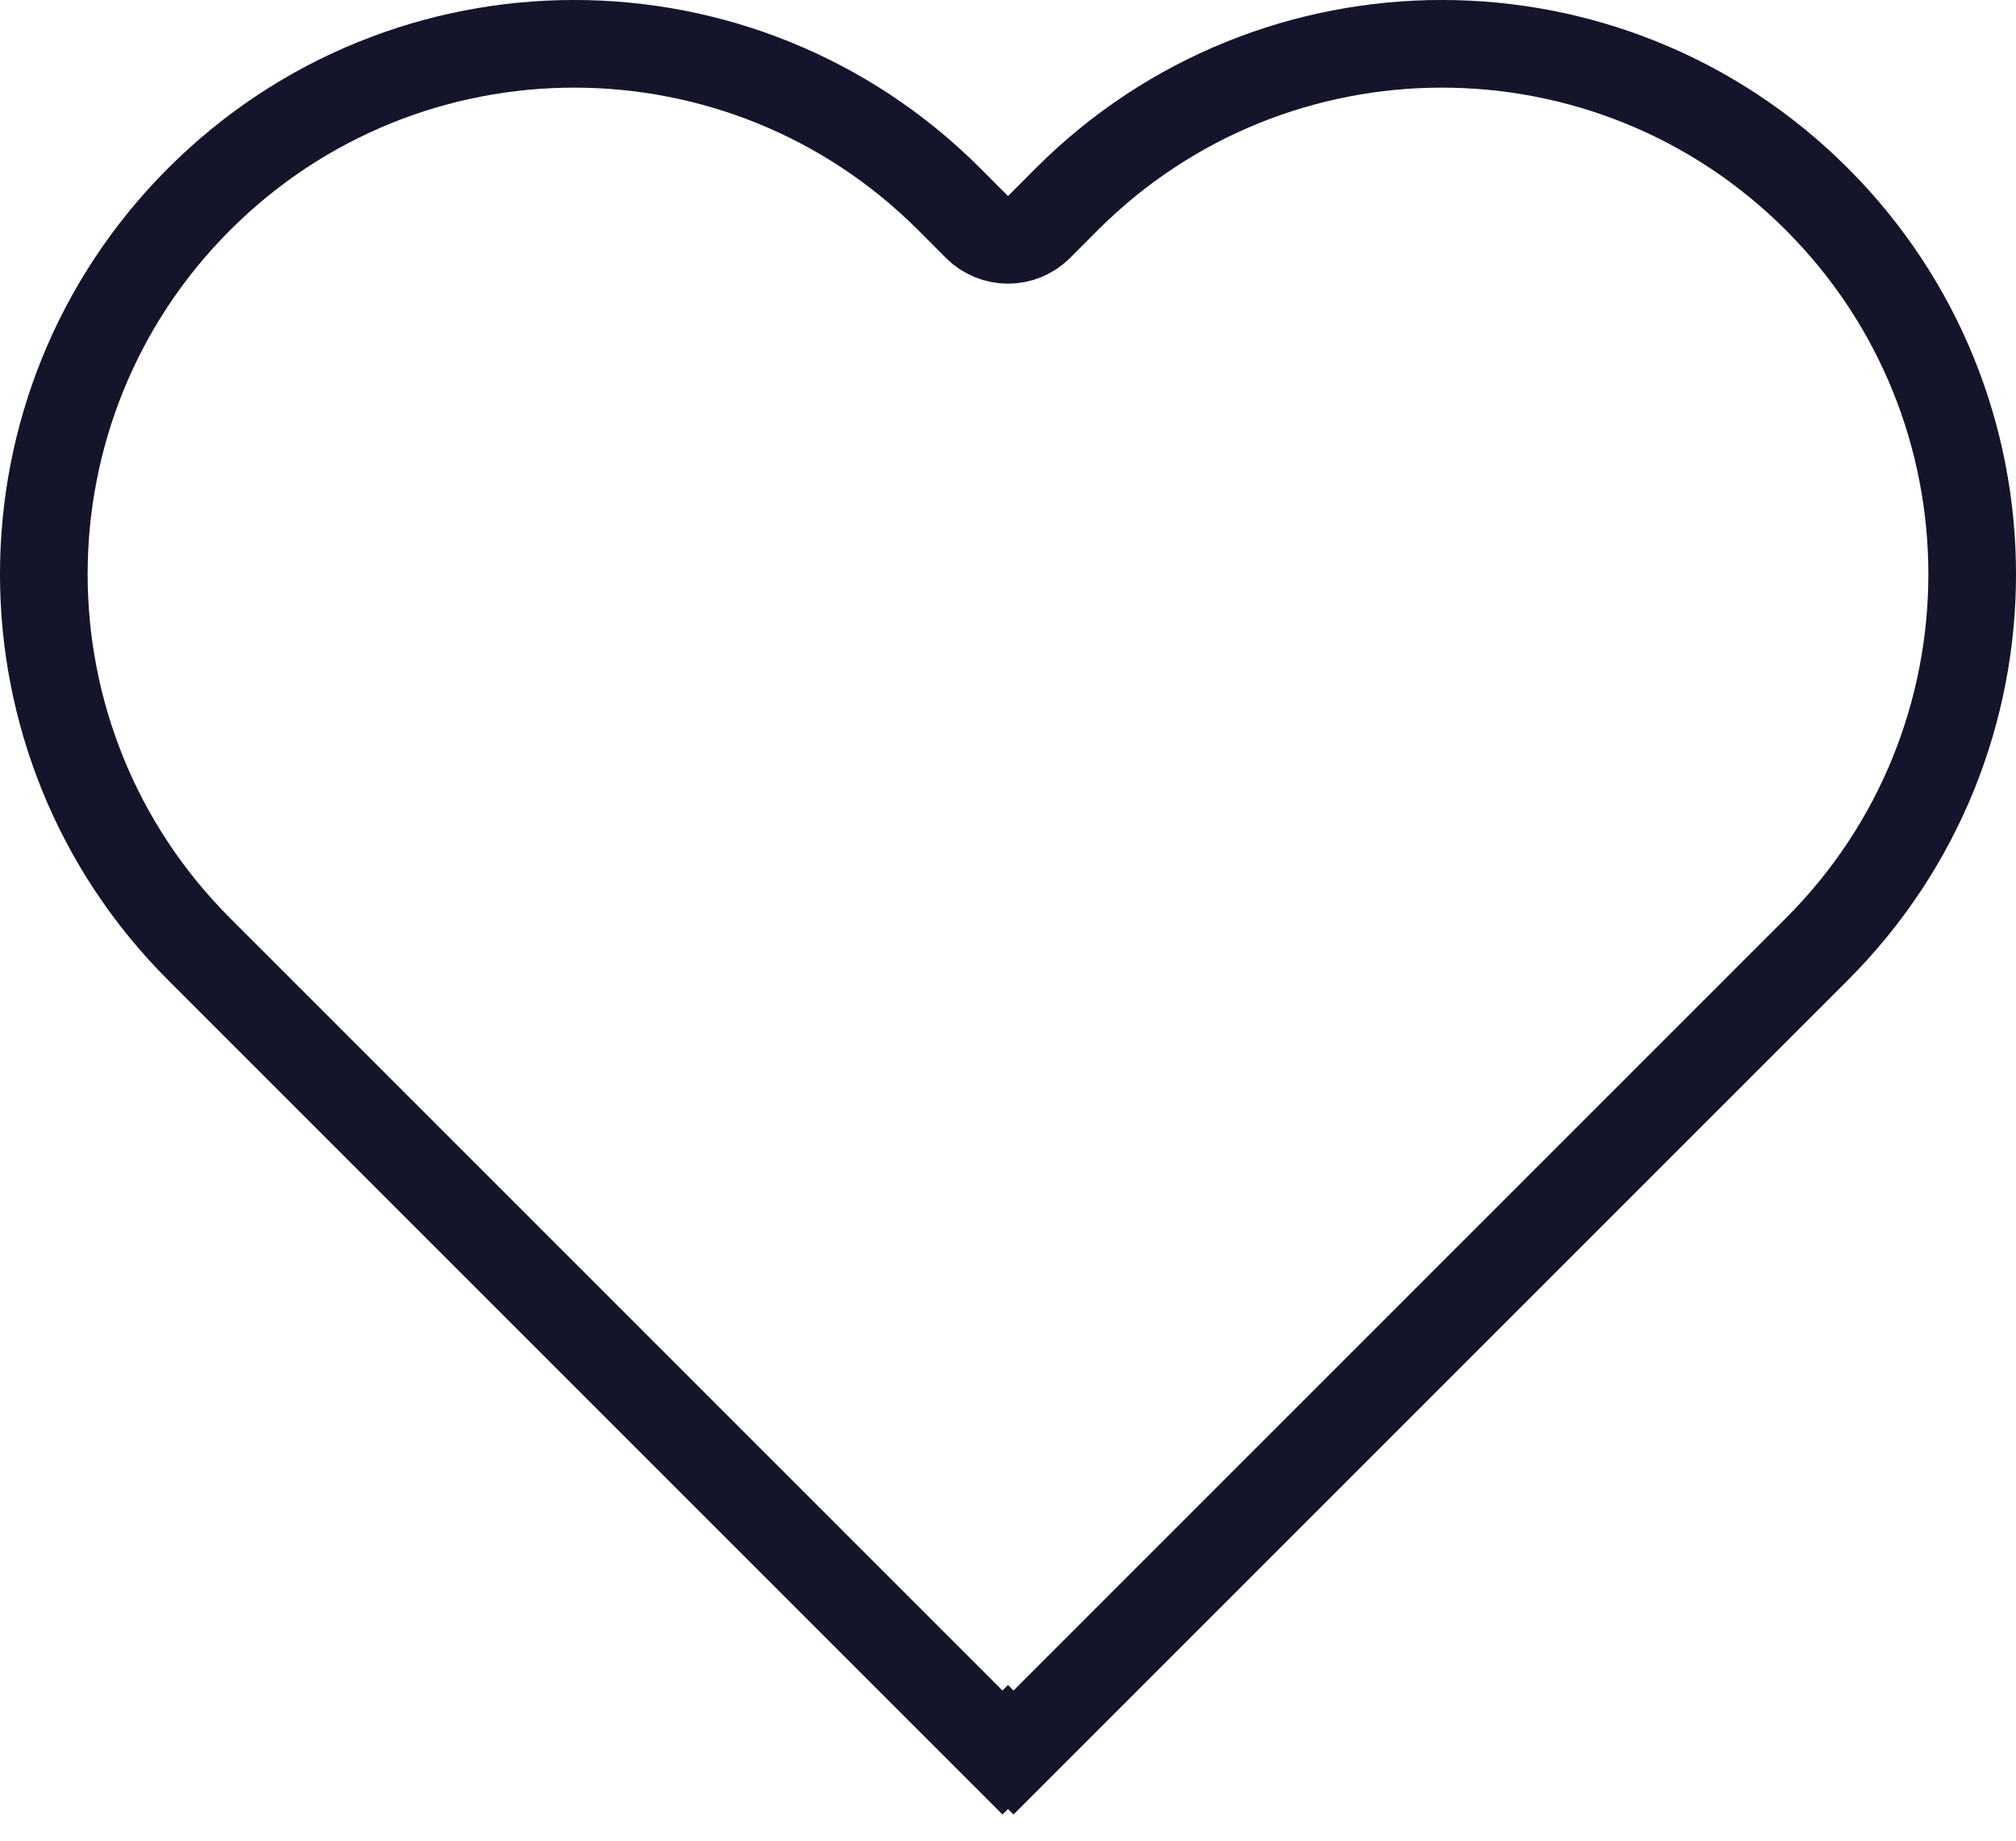 <svg width="23" height="21" viewBox="0 0 23 21" fill="none" xmlns="http://www.w3.org/2000/svg">
<path d="M2.272 2.272C-0.091 4.635 -0.091 8.466 2.272 10.829L11.437 19.994L11.5 19.931L11.563 19.994L20.728 10.829C23.091 8.466 23.091 4.635 20.728 2.272C18.365 -0.091 14.534 -0.091 12.171 2.272L11.854 2.59C11.658 2.785 11.342 2.785 11.146 2.59L10.829 2.272C8.466 -0.091 4.635 -0.091 2.272 2.272Z" stroke="#14142B"/>
</svg>
